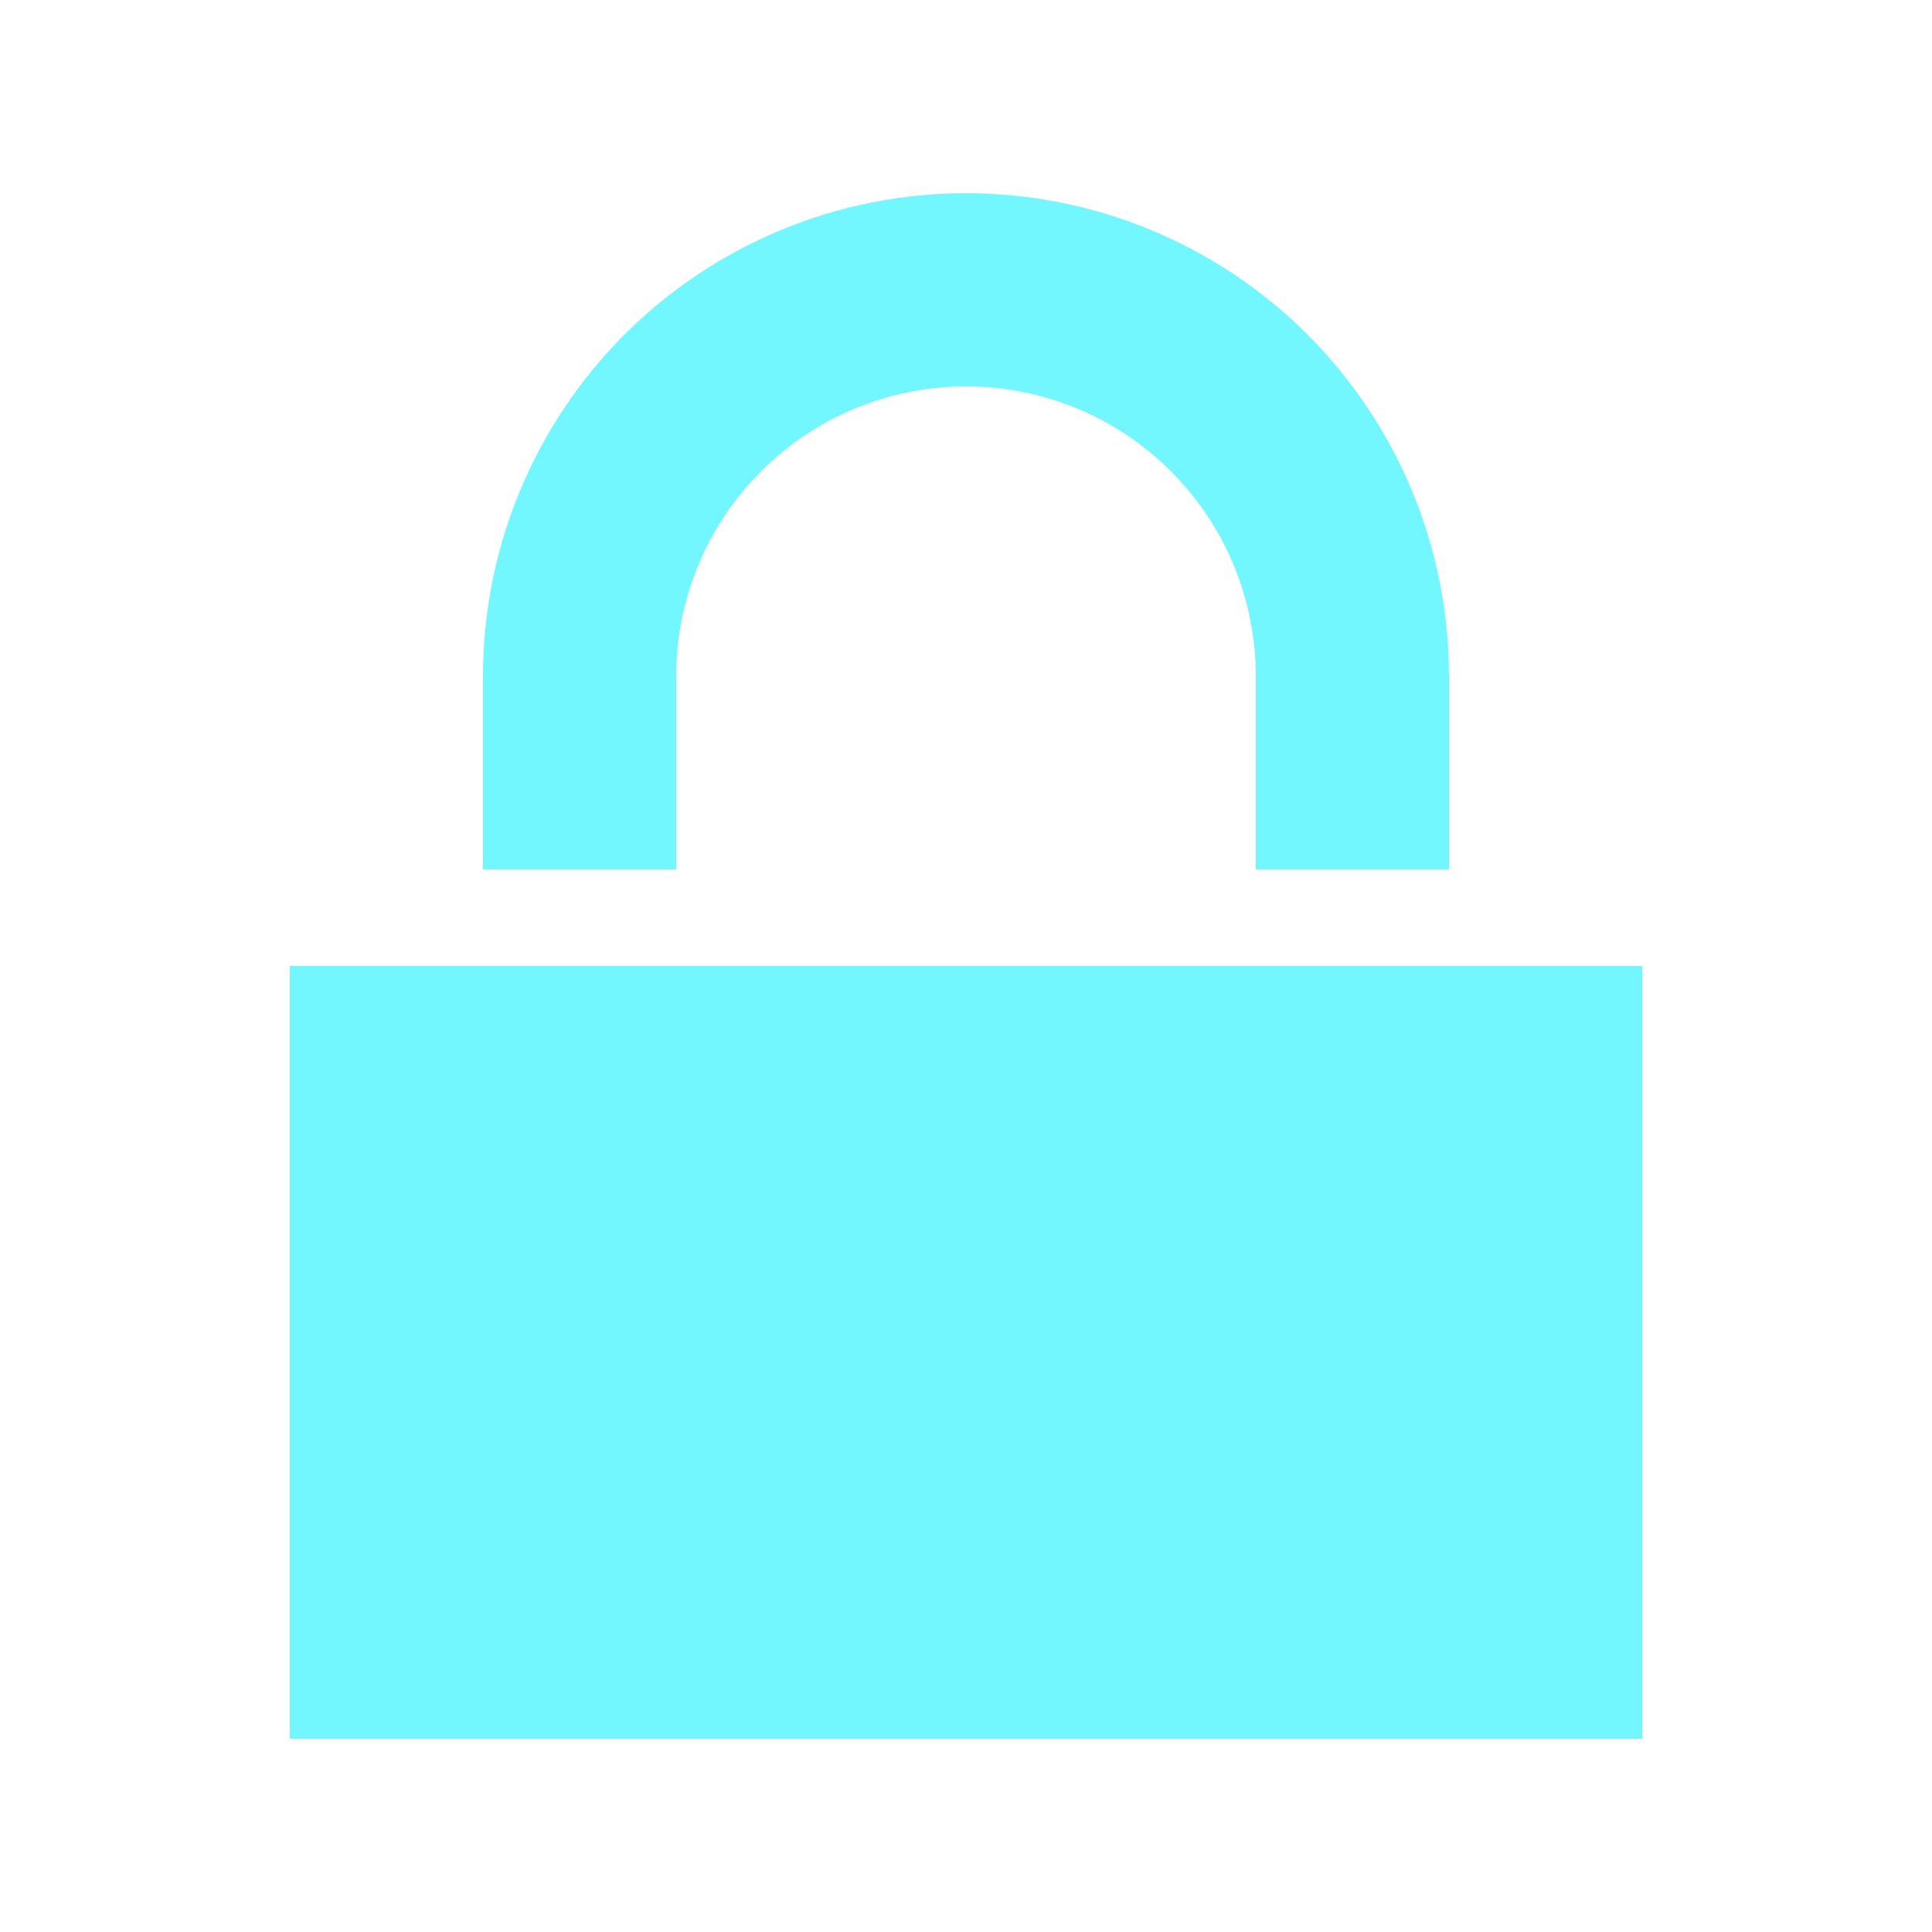 <svg width="20" height="20" viewBox="0 0 20 20" fill="none" xmlns="http://www.w3.org/2000/svg">
<path d="M15 9V7C15 5.674 14.473 4.402 13.536 3.464C12.598 2.527 11.326 2 10 2C8.674 2 7.402 2.527 6.464 3.464C5.527 4.402 5 5.674 5 7V9H7V7C7 6.204 7.316 5.441 7.879 4.879C8.441 4.316 9.204 4 10 4C10.796 4 11.559 4.316 12.121 4.879C12.684 5.441 13 6.204 13 7V9H15Z" fill="#72F6FF"/>
<path d="M17 10H3V18H17V10Z" fill="#72F6FF"/>
</svg>
